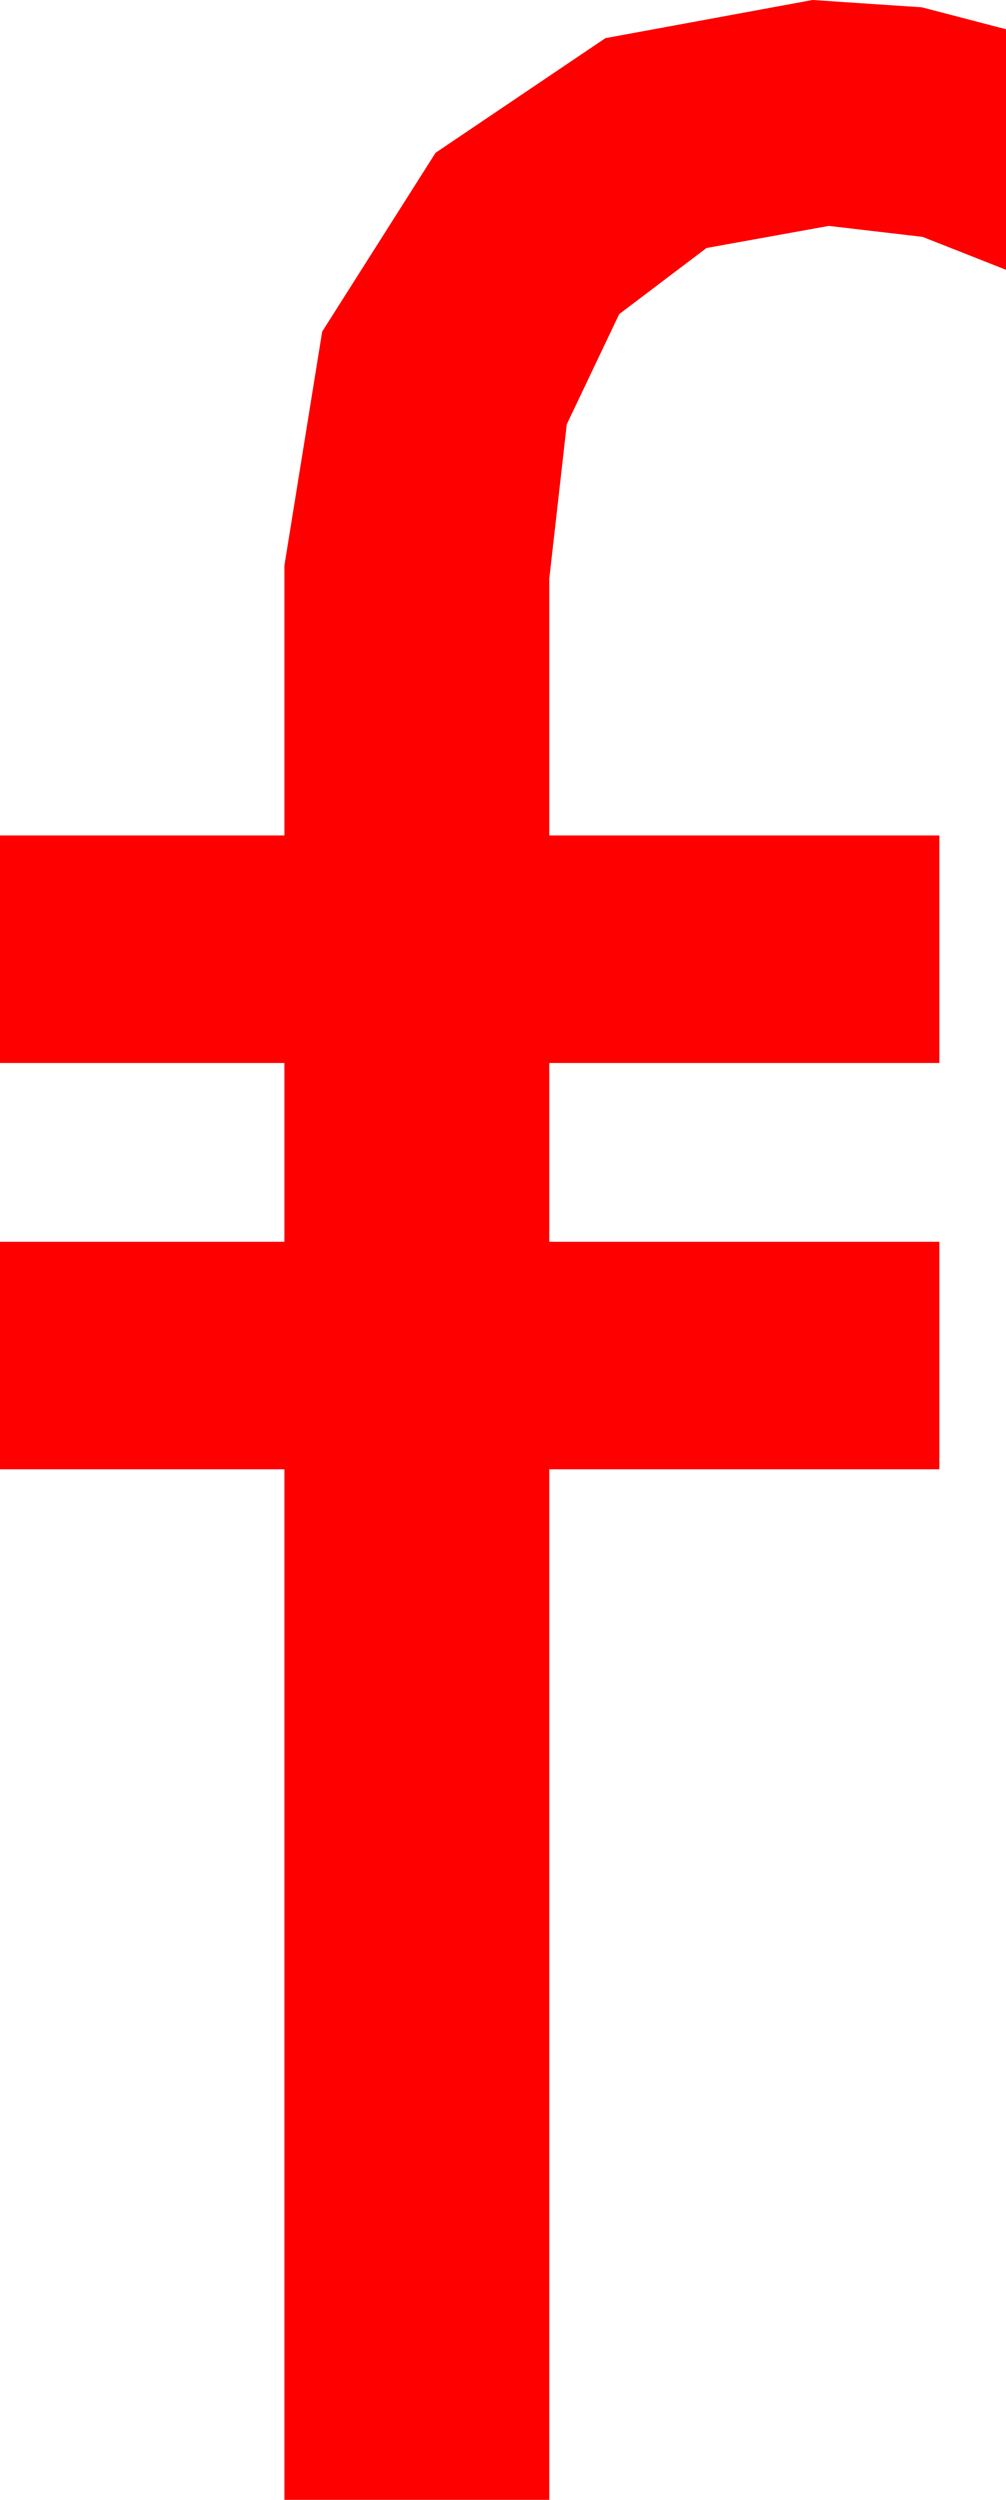 <?xml version="1.0" encoding="utf-8"?>
<!DOCTYPE svg PUBLIC "-//W3C//DTD SVG 1.1//EN" "http://www.w3.org/Graphics/SVG/1.1/DTD/svg11.dtd">
<svg width="18.135" height="45.059" xmlns="http://www.w3.org/2000/svg" xmlns:xlink="http://www.w3.org/1999/xlink" xmlns:xml="http://www.w3.org/XML/1998/namespace" version="1.1">
  <g>
    <g>
      <path style="fill:#FF0000;fill-opacity:1" d="M14.648,0L16.619,0.132 18.135,0.527 18.135,4.863 16.633,4.27 14.941,4.072 12.737,4.47 11.162,5.662 10.217,7.648 9.902,10.43 9.902,15.059 16.934,15.059 16.934,19.16 9.902,19.16 9.902,22.383 16.934,22.383 16.934,26.484 9.902,26.484 9.902,45.059 5.127,45.059 5.127,26.484 0,26.484 0,22.383 5.127,22.383 5.127,19.16 0,19.16 0,15.059 5.127,15.059 5.127,10.195 5.808,5.977 7.852,2.754 10.913,0.688 14.648,0z" />
    </g>
  </g>
</svg>
